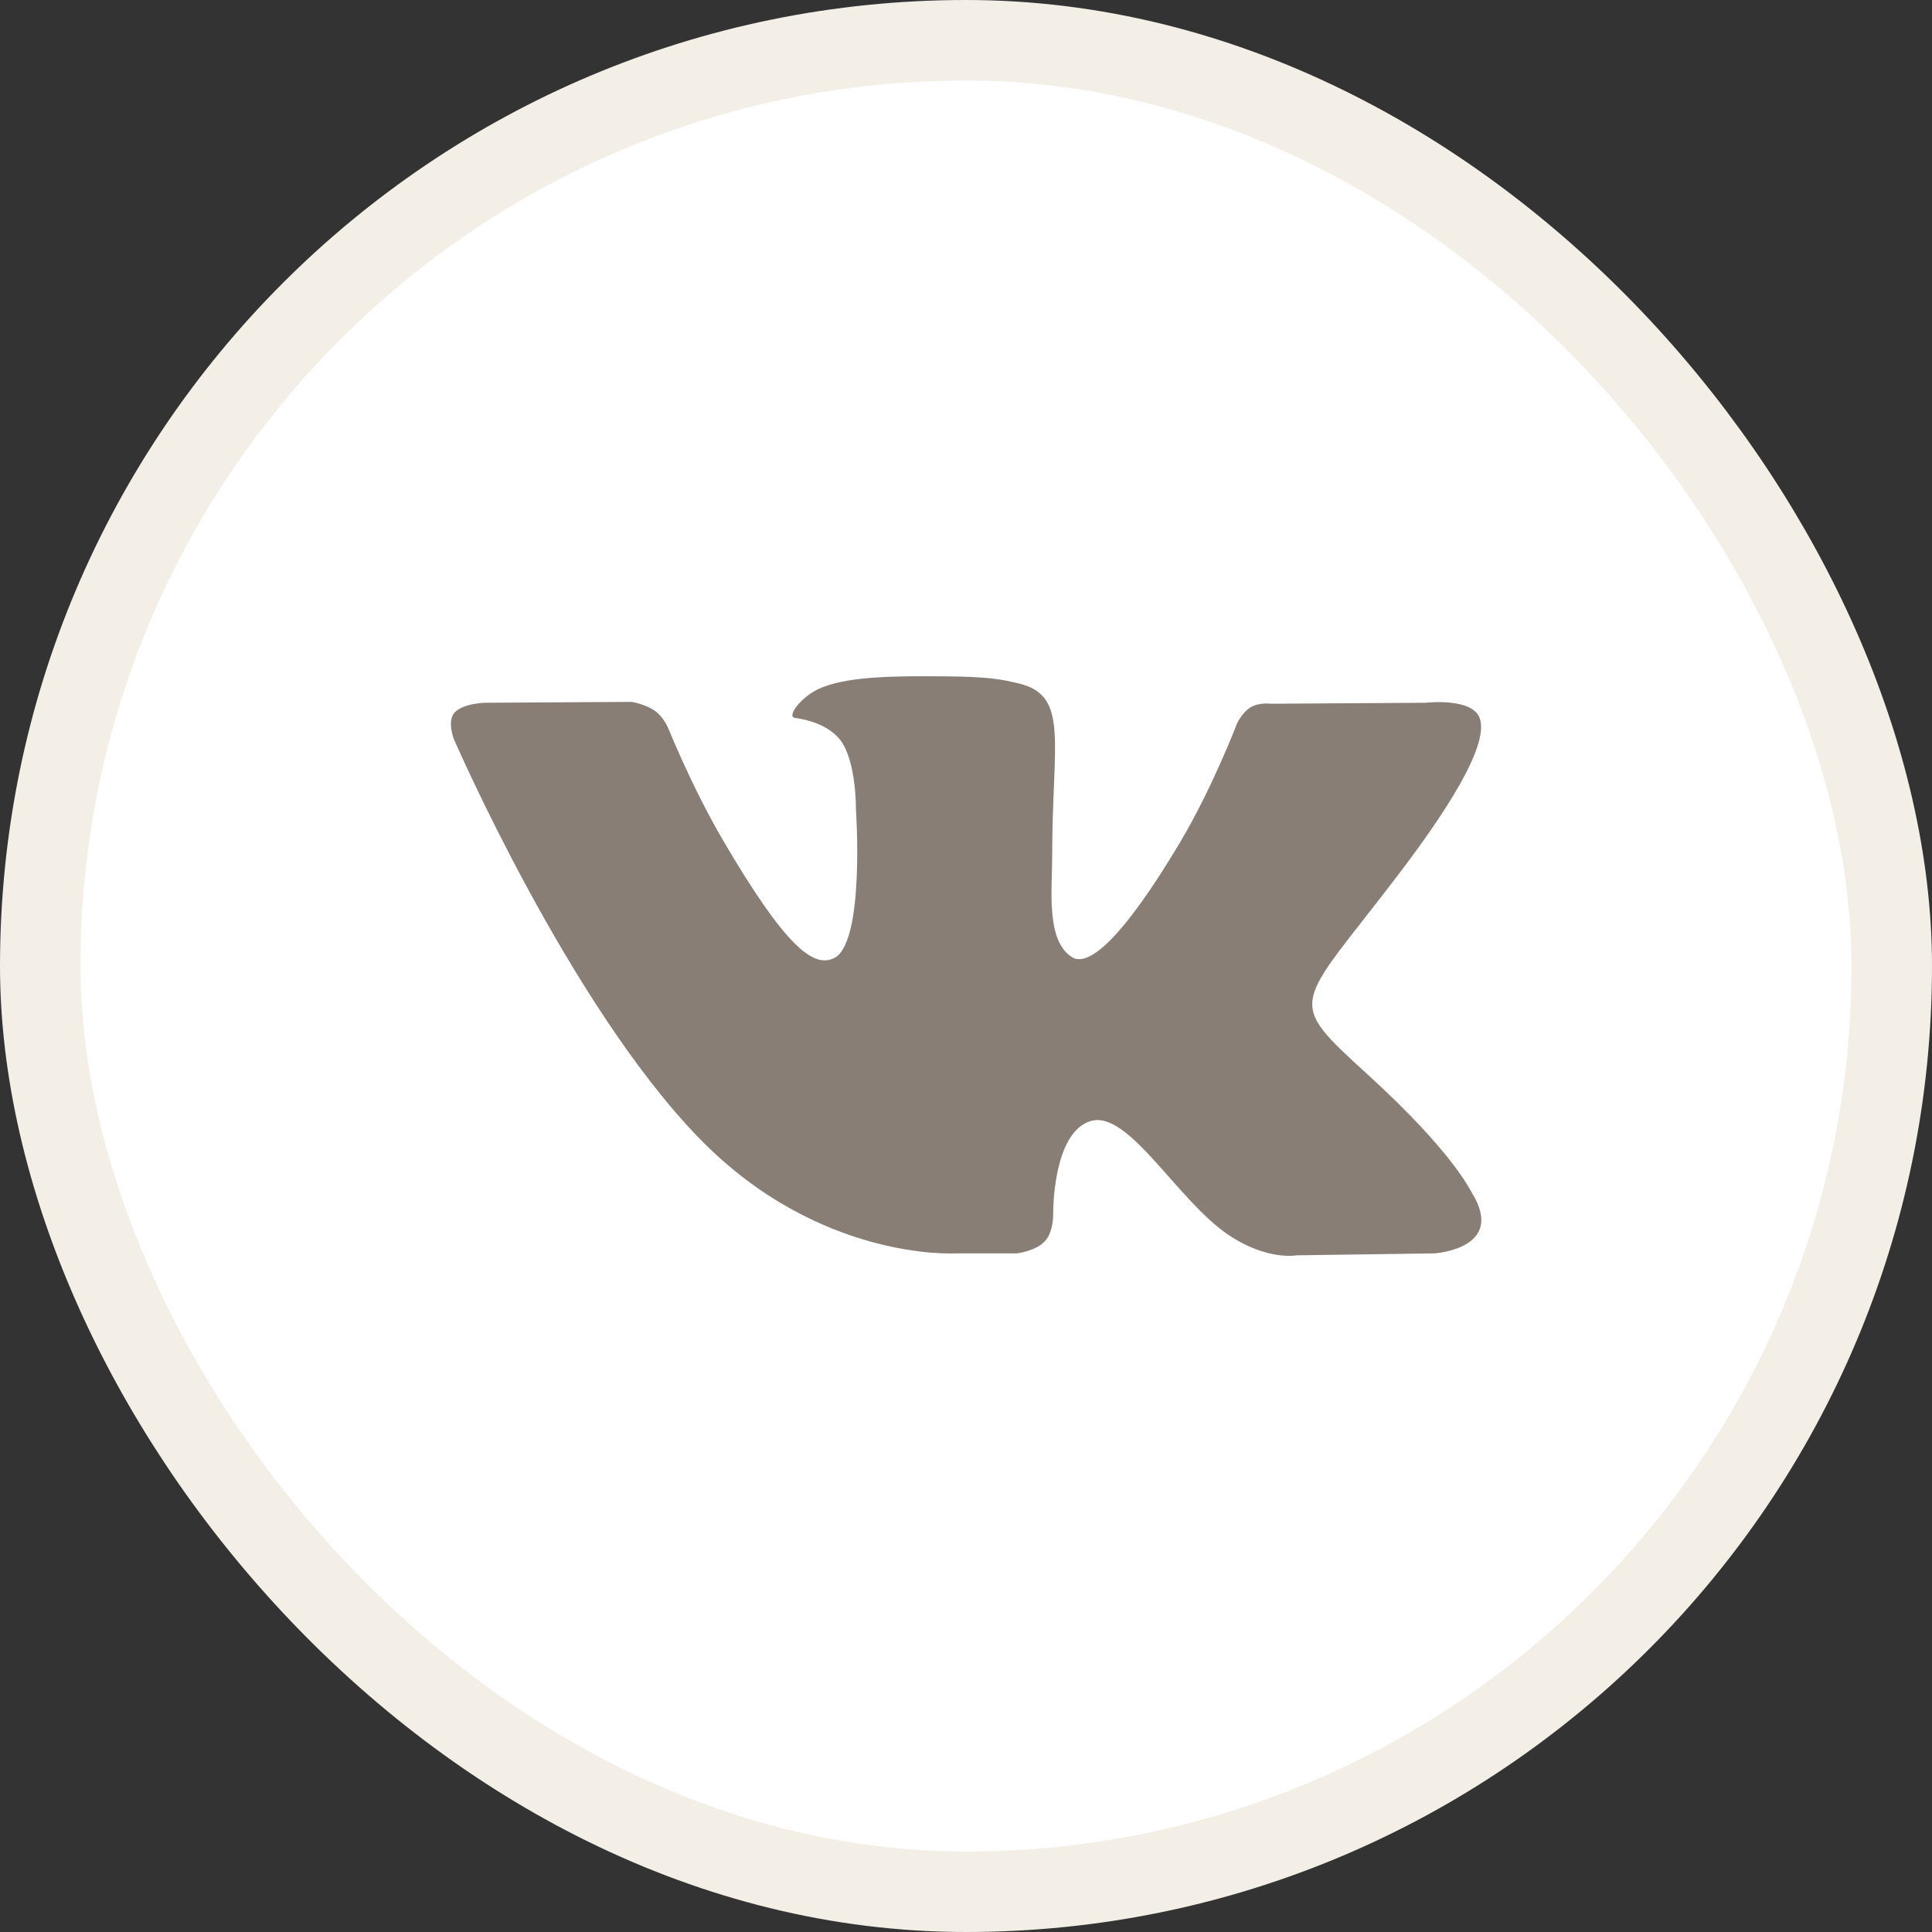 <svg width="24" height="24" viewBox="0 0 24 24" fill="none" xmlns="http://www.w3.org/2000/svg">
<rect x="0" y="0" width="24" height="24" fill="#333333" stroke="none"/>
<rect x="0.5" y="0.5" width="23" height="23" rx="11.5" fill="white"/>
<path fill-rule="evenodd" clip-rule="evenodd" d="M12.629 15.57C12.629 15.57 12.86 15.545 12.979 15.42C13.087 15.305 13.083 15.088 13.083 15.088C13.083 15.088 13.069 14.076 13.545 13.927C14.015 13.78 14.618 14.905 15.257 15.338C15.741 15.665 16.108 15.594 16.108 15.594L17.817 15.57C17.817 15.57 18.711 15.516 18.288 14.823C18.253 14.766 18.04 14.31 17.017 13.373C15.944 12.392 16.088 12.551 17.379 10.854C18.165 9.82 18.48 9.19 18.381 8.92C18.288 8.662 17.71 8.73 17.71 8.73L15.785 8.742C15.785 8.742 15.643 8.723 15.537 8.785C15.433 8.846 15.366 8.989 15.366 8.989C15.366 8.989 15.062 9.788 14.656 10.469C13.799 11.903 13.456 11.979 13.316 11.89C12.99 11.682 13.071 11.056 13.071 10.611C13.071 9.22 13.285 8.64 12.655 8.49C12.446 8.44 12.292 8.407 11.757 8.402C11.07 8.395 10.489 8.404 10.159 8.563C9.94 8.669 9.771 8.904 9.875 8.918C10.002 8.935 10.29 8.995 10.443 9.199C10.64 9.464 10.633 10.058 10.633 10.058C10.633 10.058 10.746 11.695 10.368 11.898C10.109 12.038 9.753 11.753 8.989 10.451C8.598 9.785 8.302 9.048 8.302 9.048C8.302 9.048 8.245 8.91 8.143 8.836C8.02 8.746 7.848 8.719 7.848 8.719L6.019 8.73C6.019 8.73 5.744 8.738 5.643 8.856C5.554 8.96 5.636 9.177 5.636 9.177C5.636 9.177 7.068 12.48 8.69 14.144C10.176 15.67 11.864 15.57 11.864 15.57H12.629Z" fill="#897E76"/>
<rect x="0.5" y="0.5" width="23" height="23" rx="11.5" stroke="#F3EFE7"/>
</svg>
